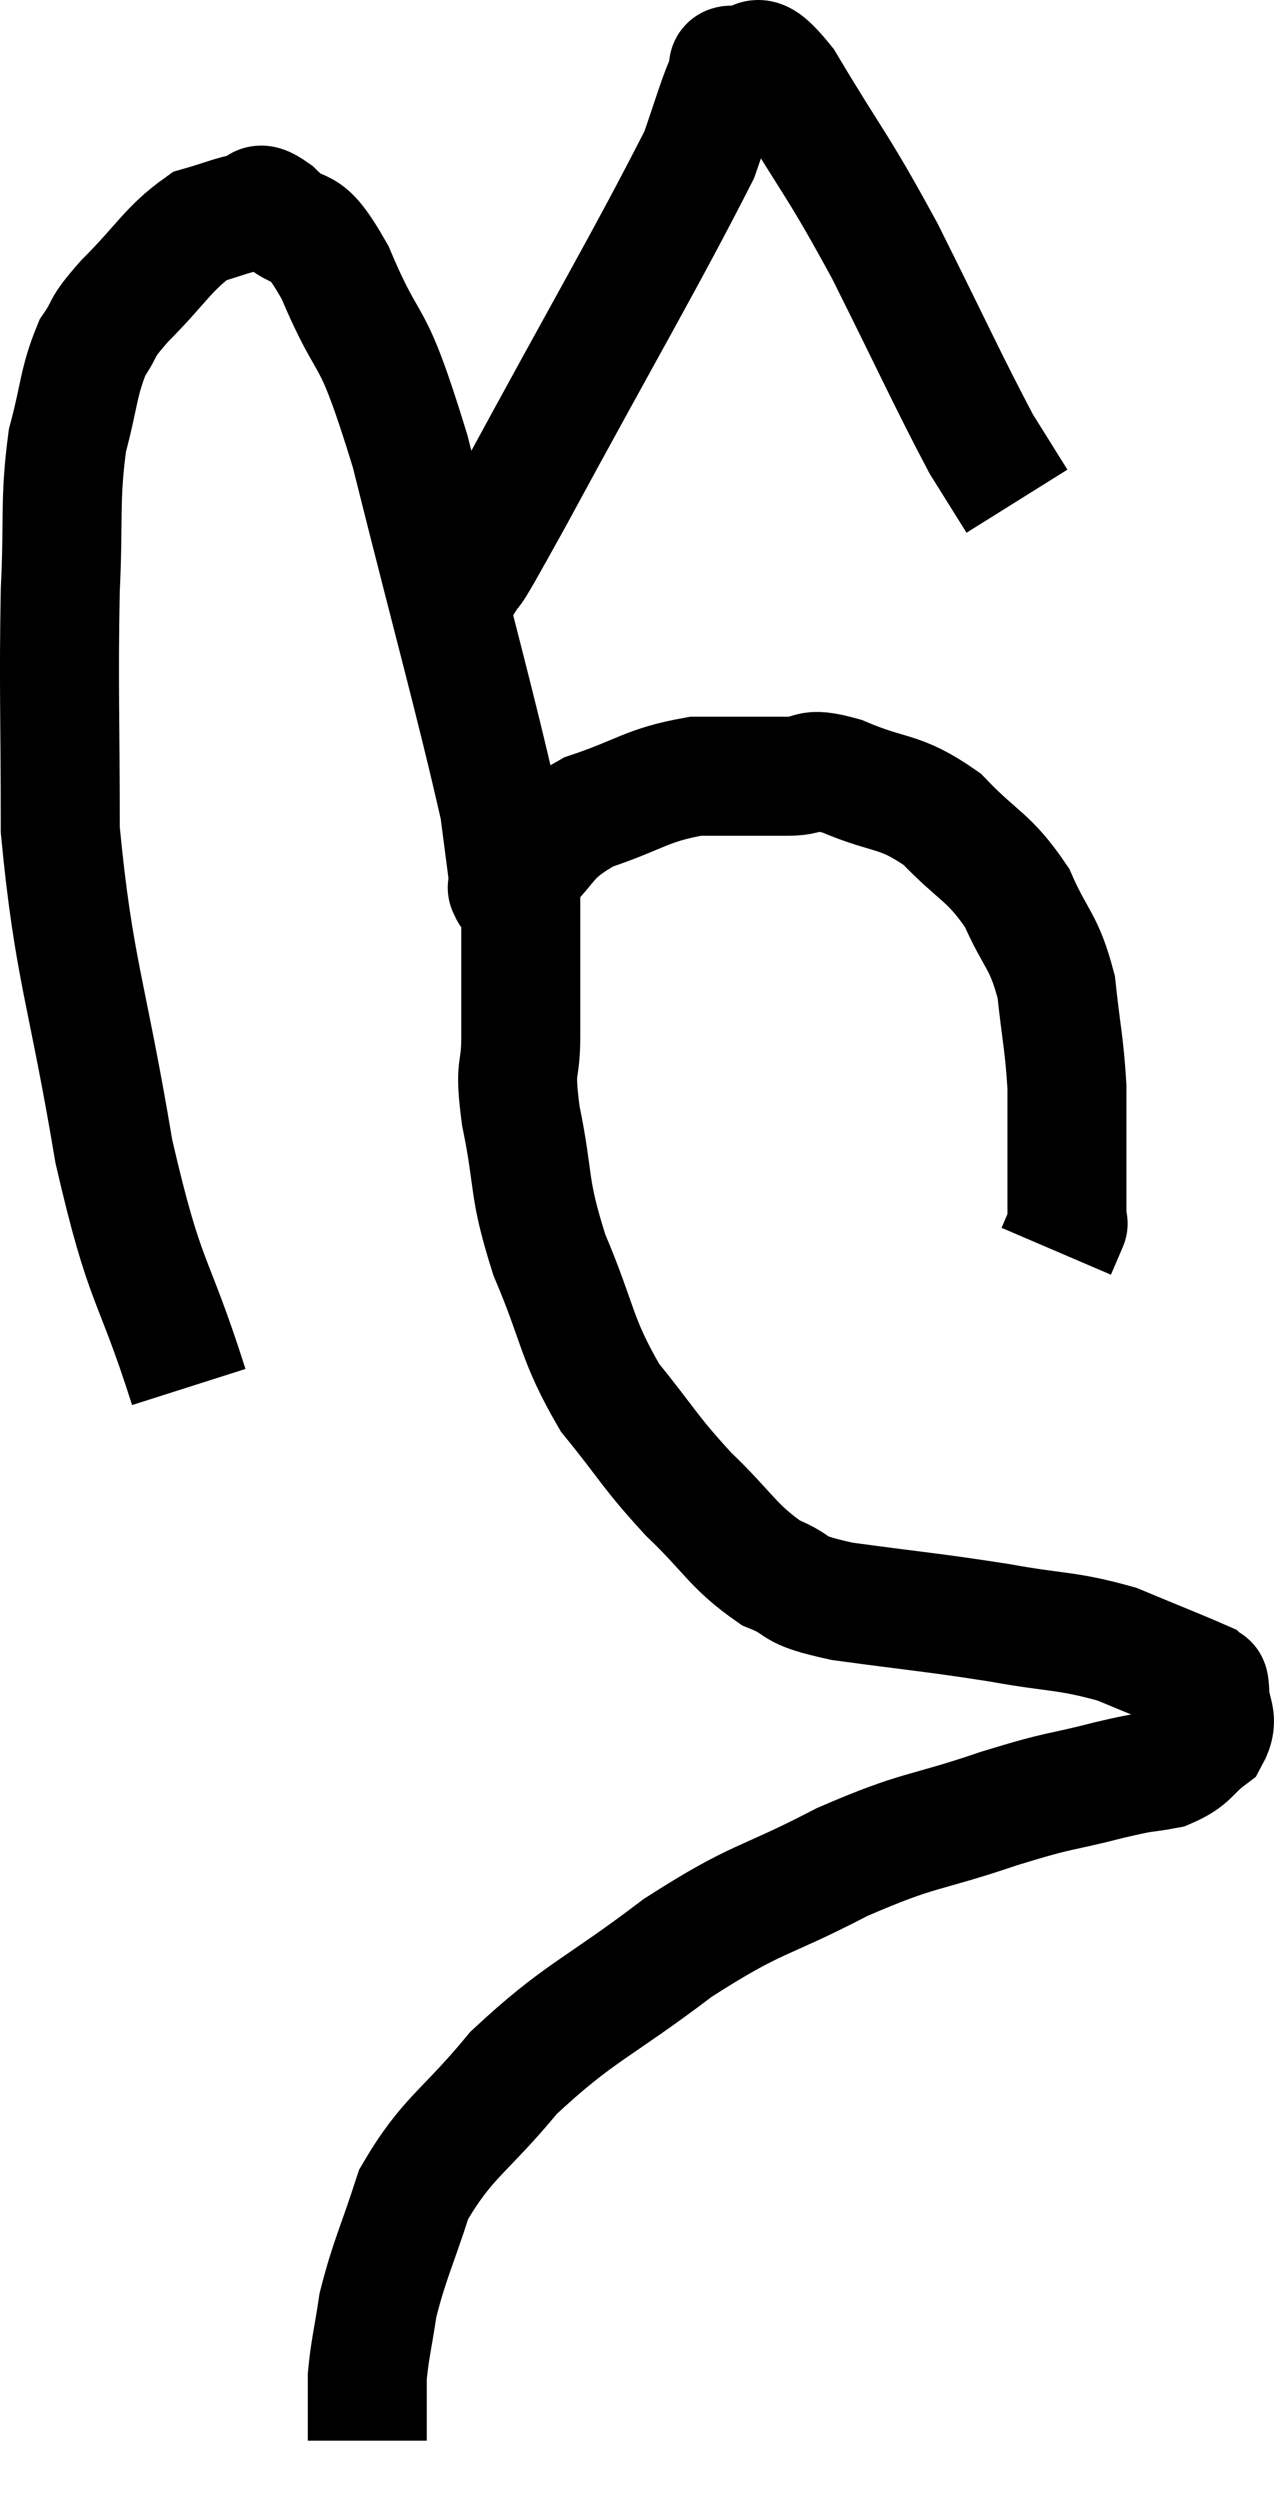 <svg xmlns="http://www.w3.org/2000/svg" viewBox="9.847 3.101 21.413 41.999" width="21.413" height="41.999"><path d="M 13.02 26.4 C 12.39 24.42, 12.3 24.78, 11.76 22.44 C 11.31 19.74, 11.085 19.395, 10.86 17.04 C 10.86 15.03, 10.83 14.655, 10.86 13.02 C 10.92 11.76, 10.845 11.52, 10.98 10.5 C 11.19 9.72, 11.16 9.525, 11.4 8.94 C 11.67 8.55, 11.49 8.67, 11.94 8.16 C 12.57 7.53, 12.675 7.275, 13.2 6.9 C 13.62 6.78, 13.725 6.72, 14.04 6.66 C 14.25 6.66, 14.1 6.405, 14.46 6.66 C 14.97 7.17, 14.91 6.675, 15.48 7.68 C 16.11 9.18, 16.05 8.43, 16.74 10.68 C 17.49 13.68, 17.82 14.835, 18.24 16.68 C 18.33 17.37, 18.375 17.715, 18.42 18.06 C 18.42 18.06, 18.42 18.06, 18.42 18.06 C 18.42 18.06, 18.42 18.06, 18.42 18.06 C 18.42 18.06, 18.39 18.12, 18.42 18.06 C 18.48 17.94, 18.21 18.15, 18.54 17.82 C 19.14 17.28, 18.99 17.16, 19.74 16.74 C 20.64 16.44, 20.7 16.29, 21.54 16.14 C 22.32 16.14, 22.485 16.14, 23.1 16.14 C 23.55 16.14, 23.355 15.96, 24 16.14 C 24.84 16.5, 24.945 16.35, 25.68 16.86 C 26.31 17.52, 26.46 17.475, 26.94 18.18 C 27.27 18.93, 27.39 18.885, 27.6 19.68 C 27.69 20.52, 27.735 20.625, 27.78 21.36 C 27.78 21.99, 27.78 22.035, 27.78 22.62 C 27.78 23.16, 27.78 23.43, 27.78 23.7 C 27.78 23.7, 27.825 23.595, 27.78 23.7 L 27.6 24.12" fill="none" stroke="black" stroke-width="2"></path><path d="M 17.52 13.08 C 18 12.27, 17.46 13.305, 18.48 11.46 C 20.04 8.58, 20.715 7.44, 21.6 5.7 C 21.81 5.1, 21.885 4.83, 22.02 4.5 C 22.08 4.44, 22.095 4.455, 22.14 4.38 C 22.17 4.29, 21.975 4.17, 22.2 4.2 C 22.62 4.35, 22.41 3.72, 23.04 4.5 C 23.88 5.91, 23.895 5.805, 24.72 7.32 C 25.53 8.94, 25.785 9.51, 26.34 10.56 C 26.64 11.04, 26.79 11.28, 26.94 11.52 L 26.94 11.52" fill="none" stroke="black" stroke-width="2"></path><path d="M 18.6 17.34 C 18.6 17.94, 18.6 17.745, 18.6 18.54 C 18.6 19.53, 18.6 19.695, 18.6 20.52 C 18.6 21.18, 18.48 20.925, 18.6 21.84 C 18.84 23.01, 18.705 22.995, 19.08 24.18 C 19.59 25.38, 19.515 25.575, 20.1 26.58 C 20.76 27.39, 20.745 27.465, 21.42 28.2 C 22.11 28.86, 22.155 29.07, 22.8 29.52 C 23.4 29.76, 23.04 29.79, 24 30 C 25.32 30.18, 25.485 30.18, 26.64 30.36 C 27.63 30.54, 27.765 30.48, 28.62 30.72 C 29.34 31.02, 29.685 31.155, 30.06 31.32 C 30.09 31.35, 30.09 31.335, 30.12 31.38 C 30.15 31.44, 30.165 31.275, 30.18 31.5 C 30.18 31.89, 30.36 31.95, 30.18 32.28 C 29.82 32.55, 29.88 32.64, 29.46 32.82 C 28.98 32.91, 29.205 32.835, 28.5 33 C 27.57 33.24, 27.765 33.135, 26.64 33.48 C 25.32 33.93, 25.35 33.795, 24 34.38 C 22.62 35.1, 22.62 34.935, 21.24 35.82 C 19.86 36.87, 19.59 36.885, 18.48 37.92 C 17.64 38.94, 17.37 38.985, 16.8 39.96 C 16.5 40.89, 16.395 41.055, 16.2 41.82 C 16.11 42.42, 16.065 42.555, 16.02 43.02 C 16.02 43.35, 16.02 43.485, 16.02 43.68 C 16.02 43.74, 16.02 43.695, 16.02 43.8 C 16.02 43.95, 16.02 44.025, 16.02 44.1 C 16.02 44.1, 16.02 44.1, 16.02 44.1 L 16.02 44.1" fill="none" stroke="black" stroke-width="2"></path></svg>